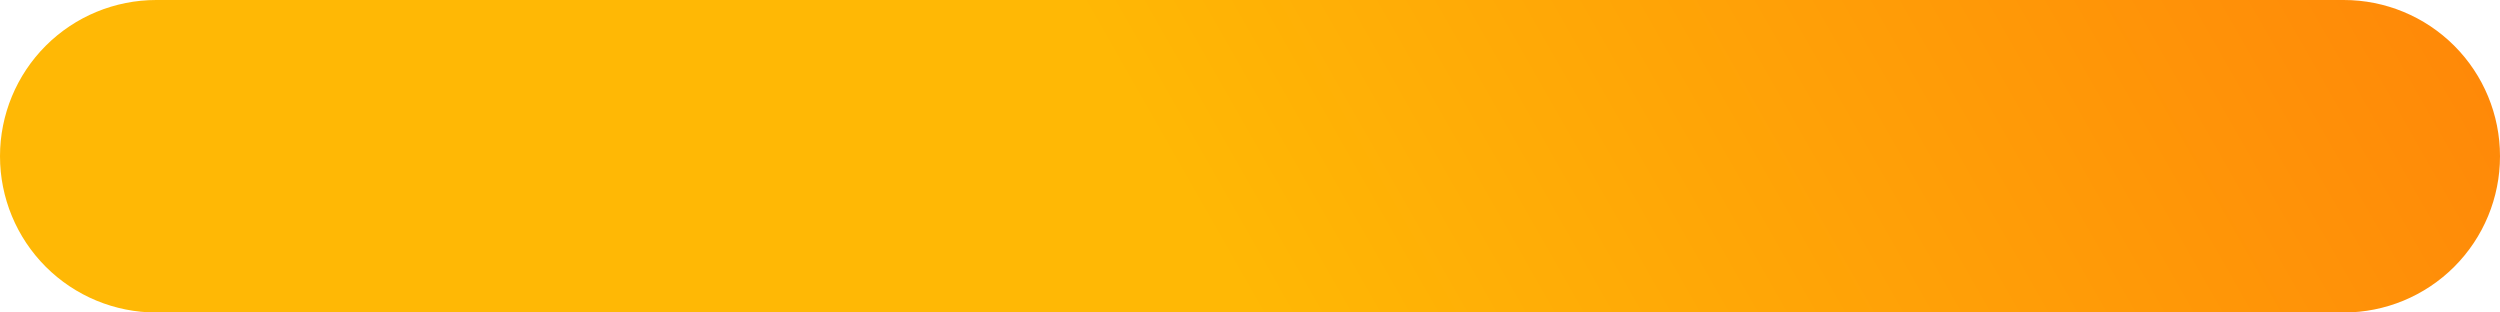<svg width="40" height="5" viewBox="0 0 40 5" fill="none" xmlns="http://www.w3.org/2000/svg">
<path d="M37.5 0H2.5C1.837 0 1.201 0.263 0.732 0.732C0.263 1.201 0 1.837 0 2.5C0 3.163 0.263 3.799 0.732 4.268C1.201 4.737 1.837 5 2.5 5H37.5C38.163 5 38.799 4.737 39.268 4.268C39.737 3.799 40 3.163 40 2.5C40 1.837 39.737 1.201 39.268 0.732C38.799 0.263 38.163 0 37.5 0Z" fill="url(#paint0_linear_353_390)"/>
<defs>
<linearGradient id="paint0_linear_353_390" x1="40" y1="-6.4" x2="20" y2="5" gradientUnits="userSpaceOnUse">
<stop stop-color="#FF7F09"/>
<stop offset="1" stop-color="#FFB805"/>
</linearGradient>
</defs>
</svg>
